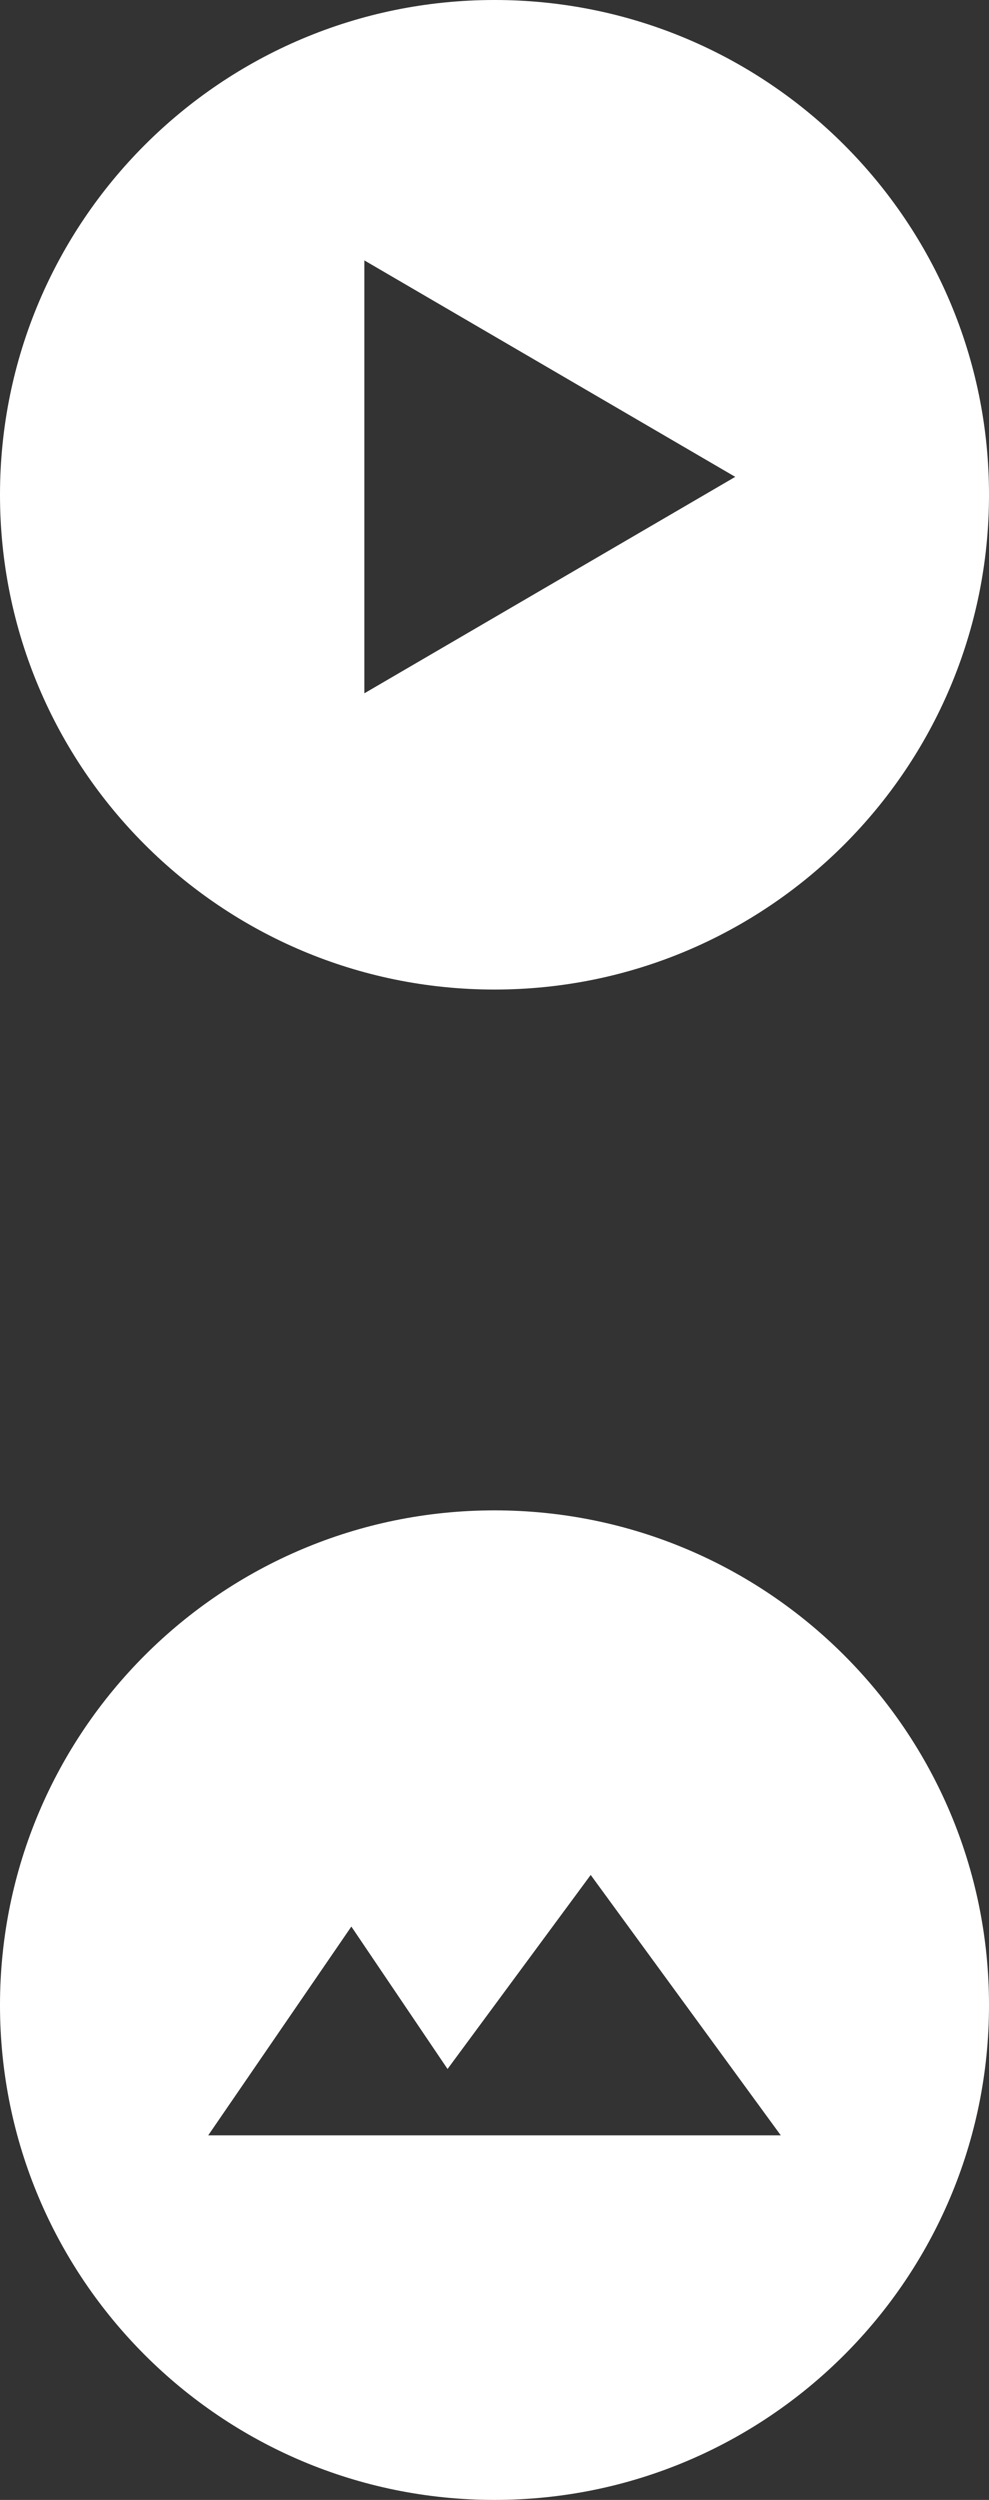 <?xml version="1.0" encoding="UTF-8"?>
<svg width="19px" height="48px" viewBox="0 0 19 48" version="1.1" xmlns="http://www.w3.org/2000/svg" xmlns:xlink="http://www.w3.org/1999/xlink">
    <rect x="0" y="0" width="19" height="48" fill="#333333" stroke="none"/>
    <title>multimedia@1x@yekim</title>
    <g id="Artboard" stroke="none" stroke-width="1" fill="none" fill-rule="evenodd">
        <path d="M9.5,0 C14.747,-9.63804095e-16 19,4.253 19,9.5 C19,14.747 14.747,19 9.5,19 C4.253,19 6.42536064e-16,14.747 0,9.5 C-6.42536064e-16,4.253 4.253,9.63804095e-16 9.5,0 Z M7,5 L7,13.312 L14.125,9.156 L7,5 Z" id="Combined-Shape" fill="#FFFFFF"></path>
        <path d="M9.5,29 C14.747,29 19,33.253 19,38.5 C19,43.747 14.747,48 9.5,48 C4.253,48 6.42536064e-16,43.747 0,38.5 C-6.42536064e-16,33.253 4.253,29 9.5,29 Z M6.75,36.991 L4,41 L15,41 L11.348,36 L8.598,39.726 L6.75,36.991 Z" id="" fill="#FFFFFF" fill-rule="nonzero"></path>
    </g>
</svg>